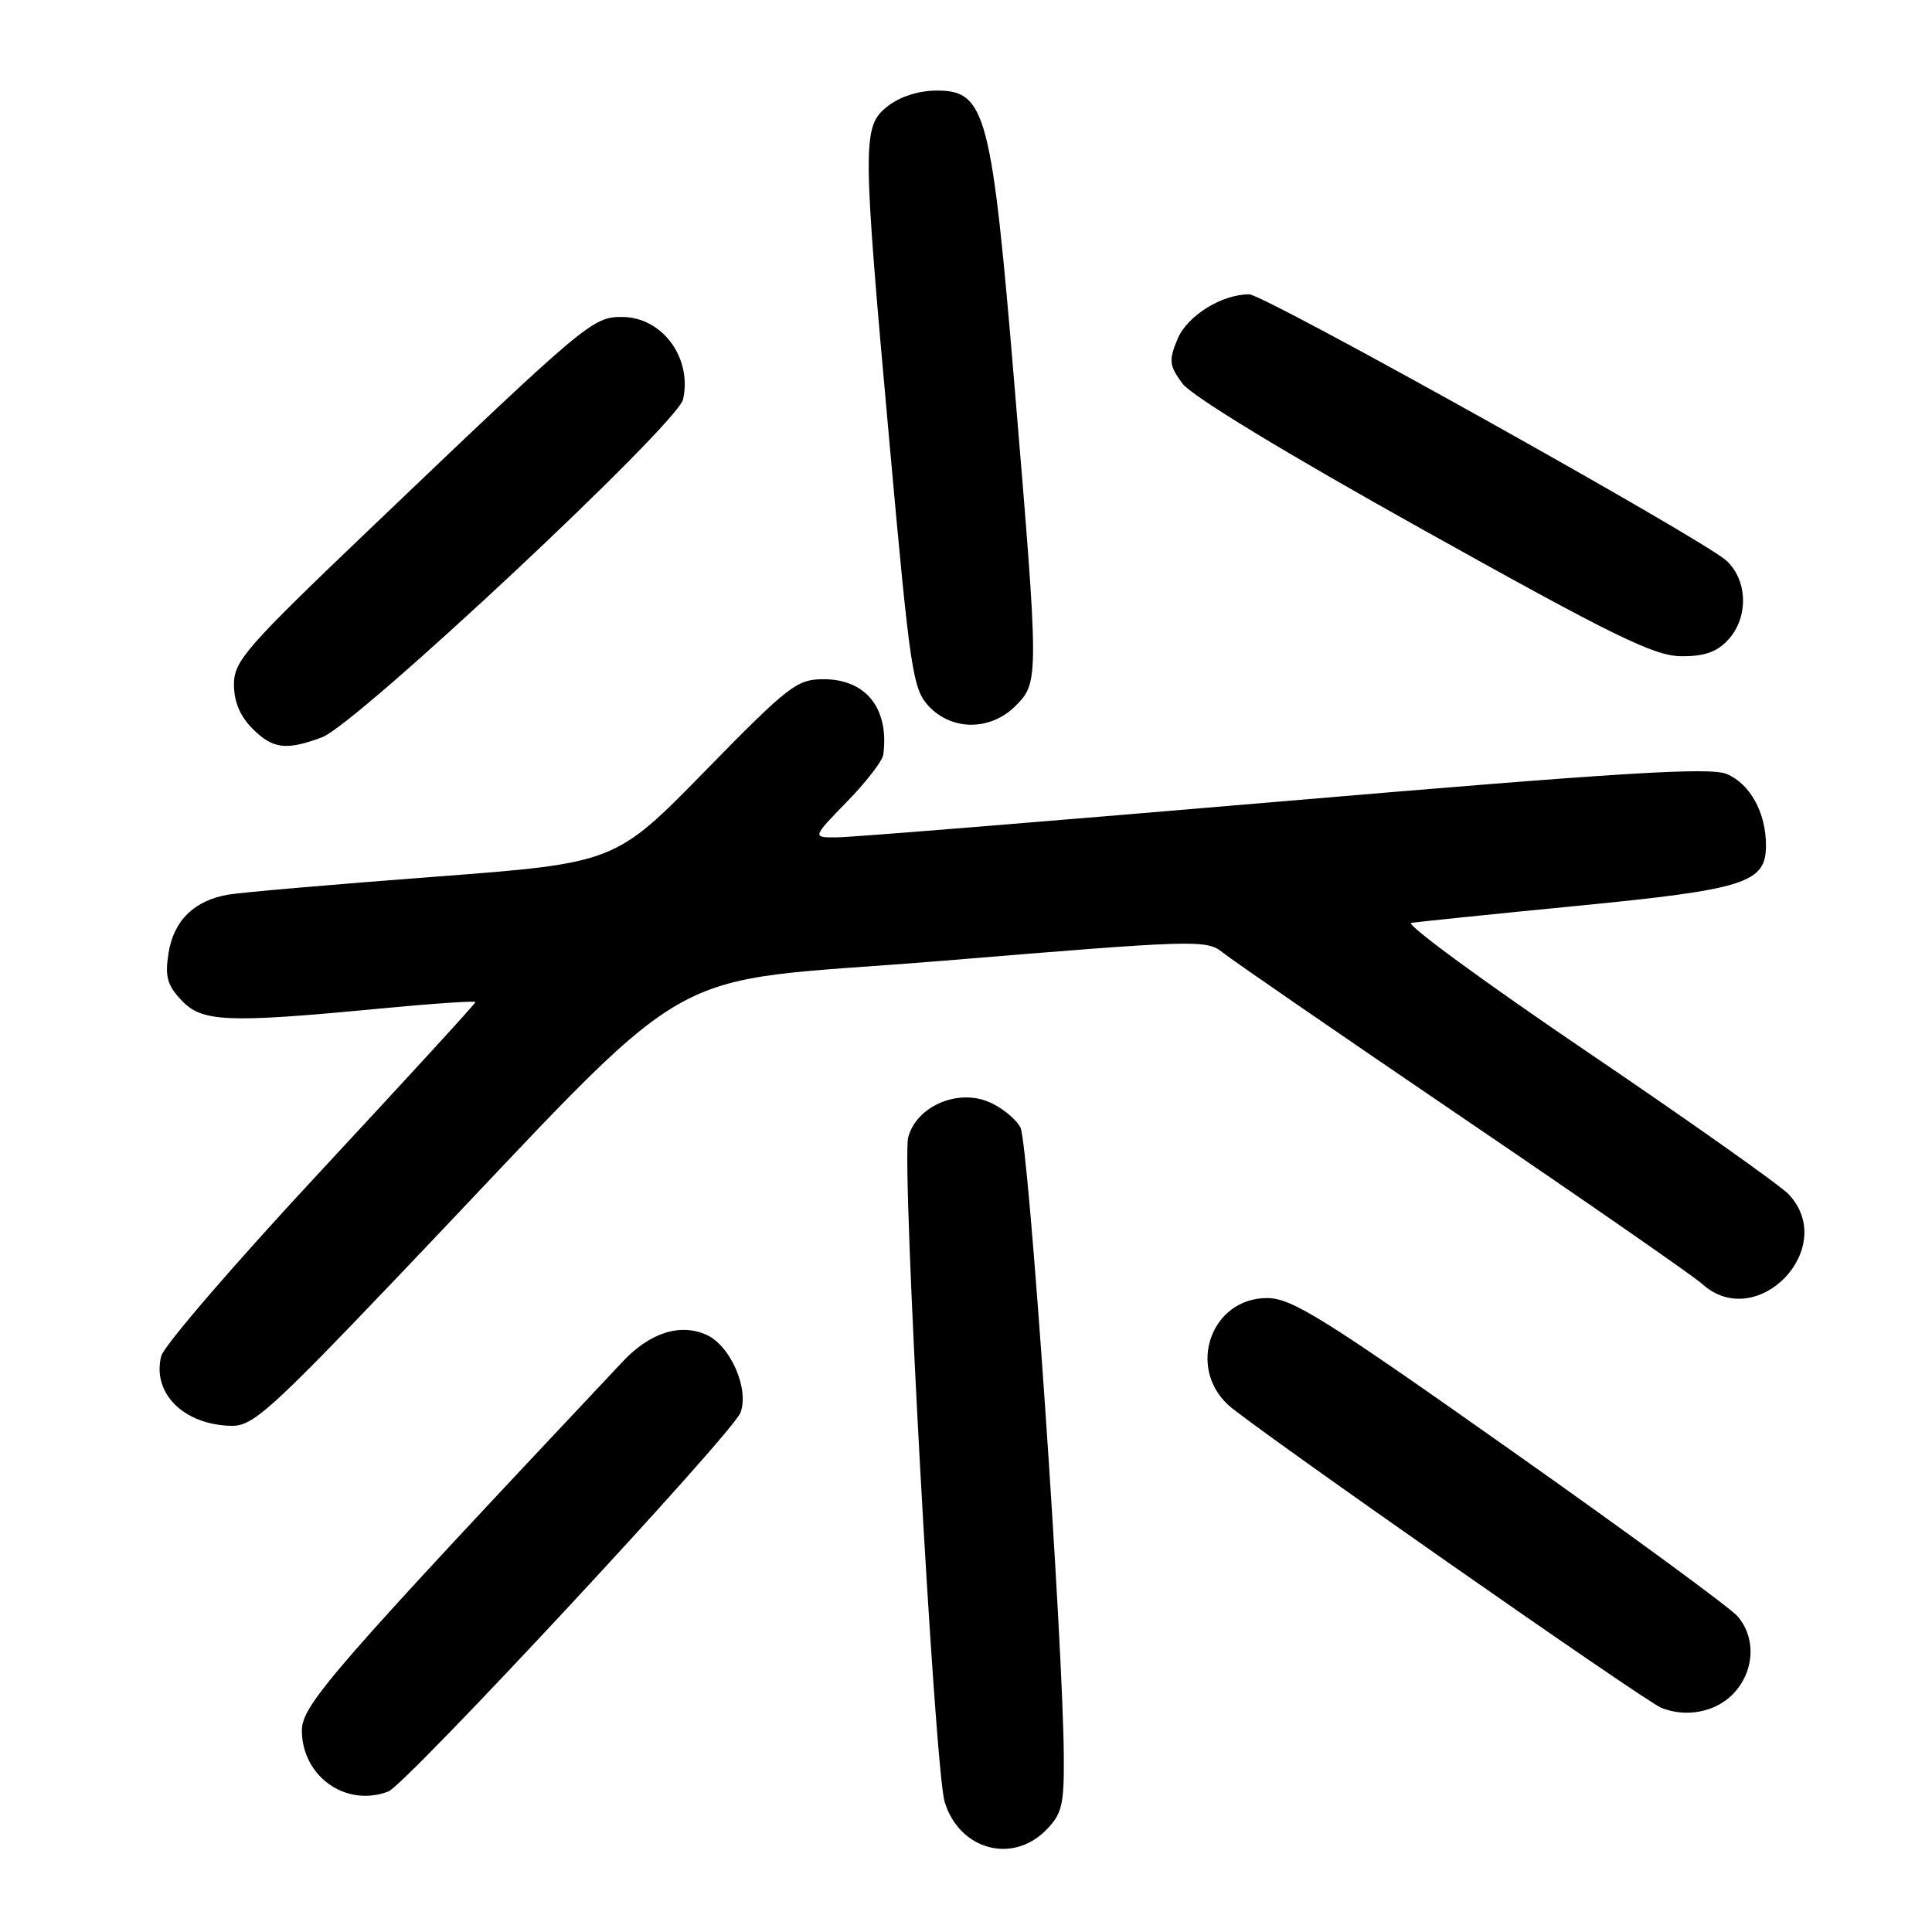 <?xml version="1.0" encoding="UTF-8" standalone="no"?>
<!DOCTYPE svg PUBLIC "-//W3C//DTD SVG 1.1//EN" "http://www.w3.org/Graphics/SVG/1.1/DTD/svg11.dtd" >
<svg xmlns="http://www.w3.org/2000/svg" xmlns:xlink="http://www.w3.org/1999/xlink" version="1.1" viewBox="0 0 256 256">
 <g >
 <path fill="currentColor"
d=" M 138.55 242.55 C 140.71 240.38 141.00 239.24 140.96 232.80 C 140.88 217.71 136.31 151.44 135.21 149.39 C 134.59 148.23 132.68 146.69 130.97 145.99 C 126.78 144.25 121.38 146.66 120.34 150.72 C 119.44 154.23 123.84 234.37 125.17 238.75 C 127.08 245.06 134.05 247.04 138.55 242.55 Z  M 51.46 237.38 C 53.79 236.48 97.05 189.95 98.11 187.20 C 99.31 184.08 96.81 178.33 93.63 176.88 C 90.16 175.30 86.14 176.57 82.55 180.38 C 44.21 221.11 40.00 225.94 40.00 229.27 C 40.00 235.39 45.85 239.53 51.46 237.38 Z  M 229.55 224.55 C 232.46 221.63 232.77 217.12 230.25 214.18 C 229.29 213.05 215.71 203.10 200.07 192.07 C 175.33 174.60 171.15 172.00 167.89 172.00 C 160.54 172.00 157.24 181.08 162.75 186.17 C 165.74 188.93 217.91 225.41 220.14 226.30 C 223.40 227.60 227.20 226.89 229.55 224.55 Z  M 52.64 169.25 C 94.18 125.70 85.82 130.54 125.15 127.29 C 158.51 124.53 159.89 124.49 162.01 126.21 C 163.23 127.20 177.56 137.06 193.86 148.14 C 210.16 159.21 224.43 169.11 225.56 170.14 C 232.78 176.65 243.67 165.39 237.03 158.27 C 235.95 157.11 223.92 148.59 210.28 139.35 C 196.65 130.11 186.18 122.43 187.00 122.29 C 187.82 122.15 197.67 121.14 208.89 120.04 C 231.33 117.85 234.00 117.00 234.00 112.02 C 234.00 107.68 231.90 103.86 228.80 102.56 C 226.60 101.63 214.88 102.35 170.27 106.15 C 139.60 108.77 112.94 110.93 111.04 110.95 C 107.58 111.00 107.58 111.00 112.21 106.25 C 114.76 103.64 116.93 100.83 117.04 100.00 C 117.84 93.89 114.76 90.00 109.13 90.00 C 105.59 90.00 104.51 90.84 93.41 102.18 C 81.50 114.36 81.50 114.36 57.50 116.18 C 44.30 117.18 32.07 118.24 30.32 118.53 C 25.75 119.30 23.03 121.94 22.33 126.29 C 21.84 129.38 22.15 130.53 24.04 132.54 C 26.76 135.44 30.06 135.58 50.25 133.65 C 57.26 132.98 63.00 132.59 63.00 132.78 C 63.00 132.98 53.77 143.05 42.49 155.18 C 31.21 167.30 21.70 178.33 21.36 179.69 C 20.13 184.61 24.34 188.80 30.65 188.93 C 33.47 188.99 35.76 186.94 52.64 169.25 Z  M 42.68 97.69 C 47.26 95.98 89.79 56.17 90.51 52.92 C 91.74 47.40 87.73 42.00 82.42 42.00 C 78.51 42.00 77.75 42.64 48.75 70.34 C 32.56 85.81 31.00 87.60 31.00 90.69 C 31.00 92.97 31.81 94.90 33.45 96.55 C 36.16 99.25 37.93 99.47 42.68 97.69 Z  M 134.55 93.55 C 137.68 90.41 137.68 90.07 134.46 51.50 C 131.42 14.99 130.64 12.00 124.15 12.00 C 121.74 12.00 119.27 12.79 117.63 14.07 C 114.22 16.76 114.23 18.50 117.92 59.33 C 120.60 89.00 120.95 91.32 123.07 93.58 C 126.15 96.86 131.25 96.84 134.55 93.55 Z  M 228.96 84.81 C 231.71 81.86 231.61 76.91 228.75 74.28 C 225.69 71.46 167.52 39.00 165.53 39.00 C 161.86 39.00 157.30 41.85 156.02 44.94 C 154.85 47.78 154.92 48.42 156.67 50.81 C 157.88 52.46 170.17 59.94 188.57 70.20 C 213.75 84.26 219.17 86.91 222.71 86.95 C 225.80 86.99 227.47 86.41 228.96 84.81 Z "/>
</g>
</svg>